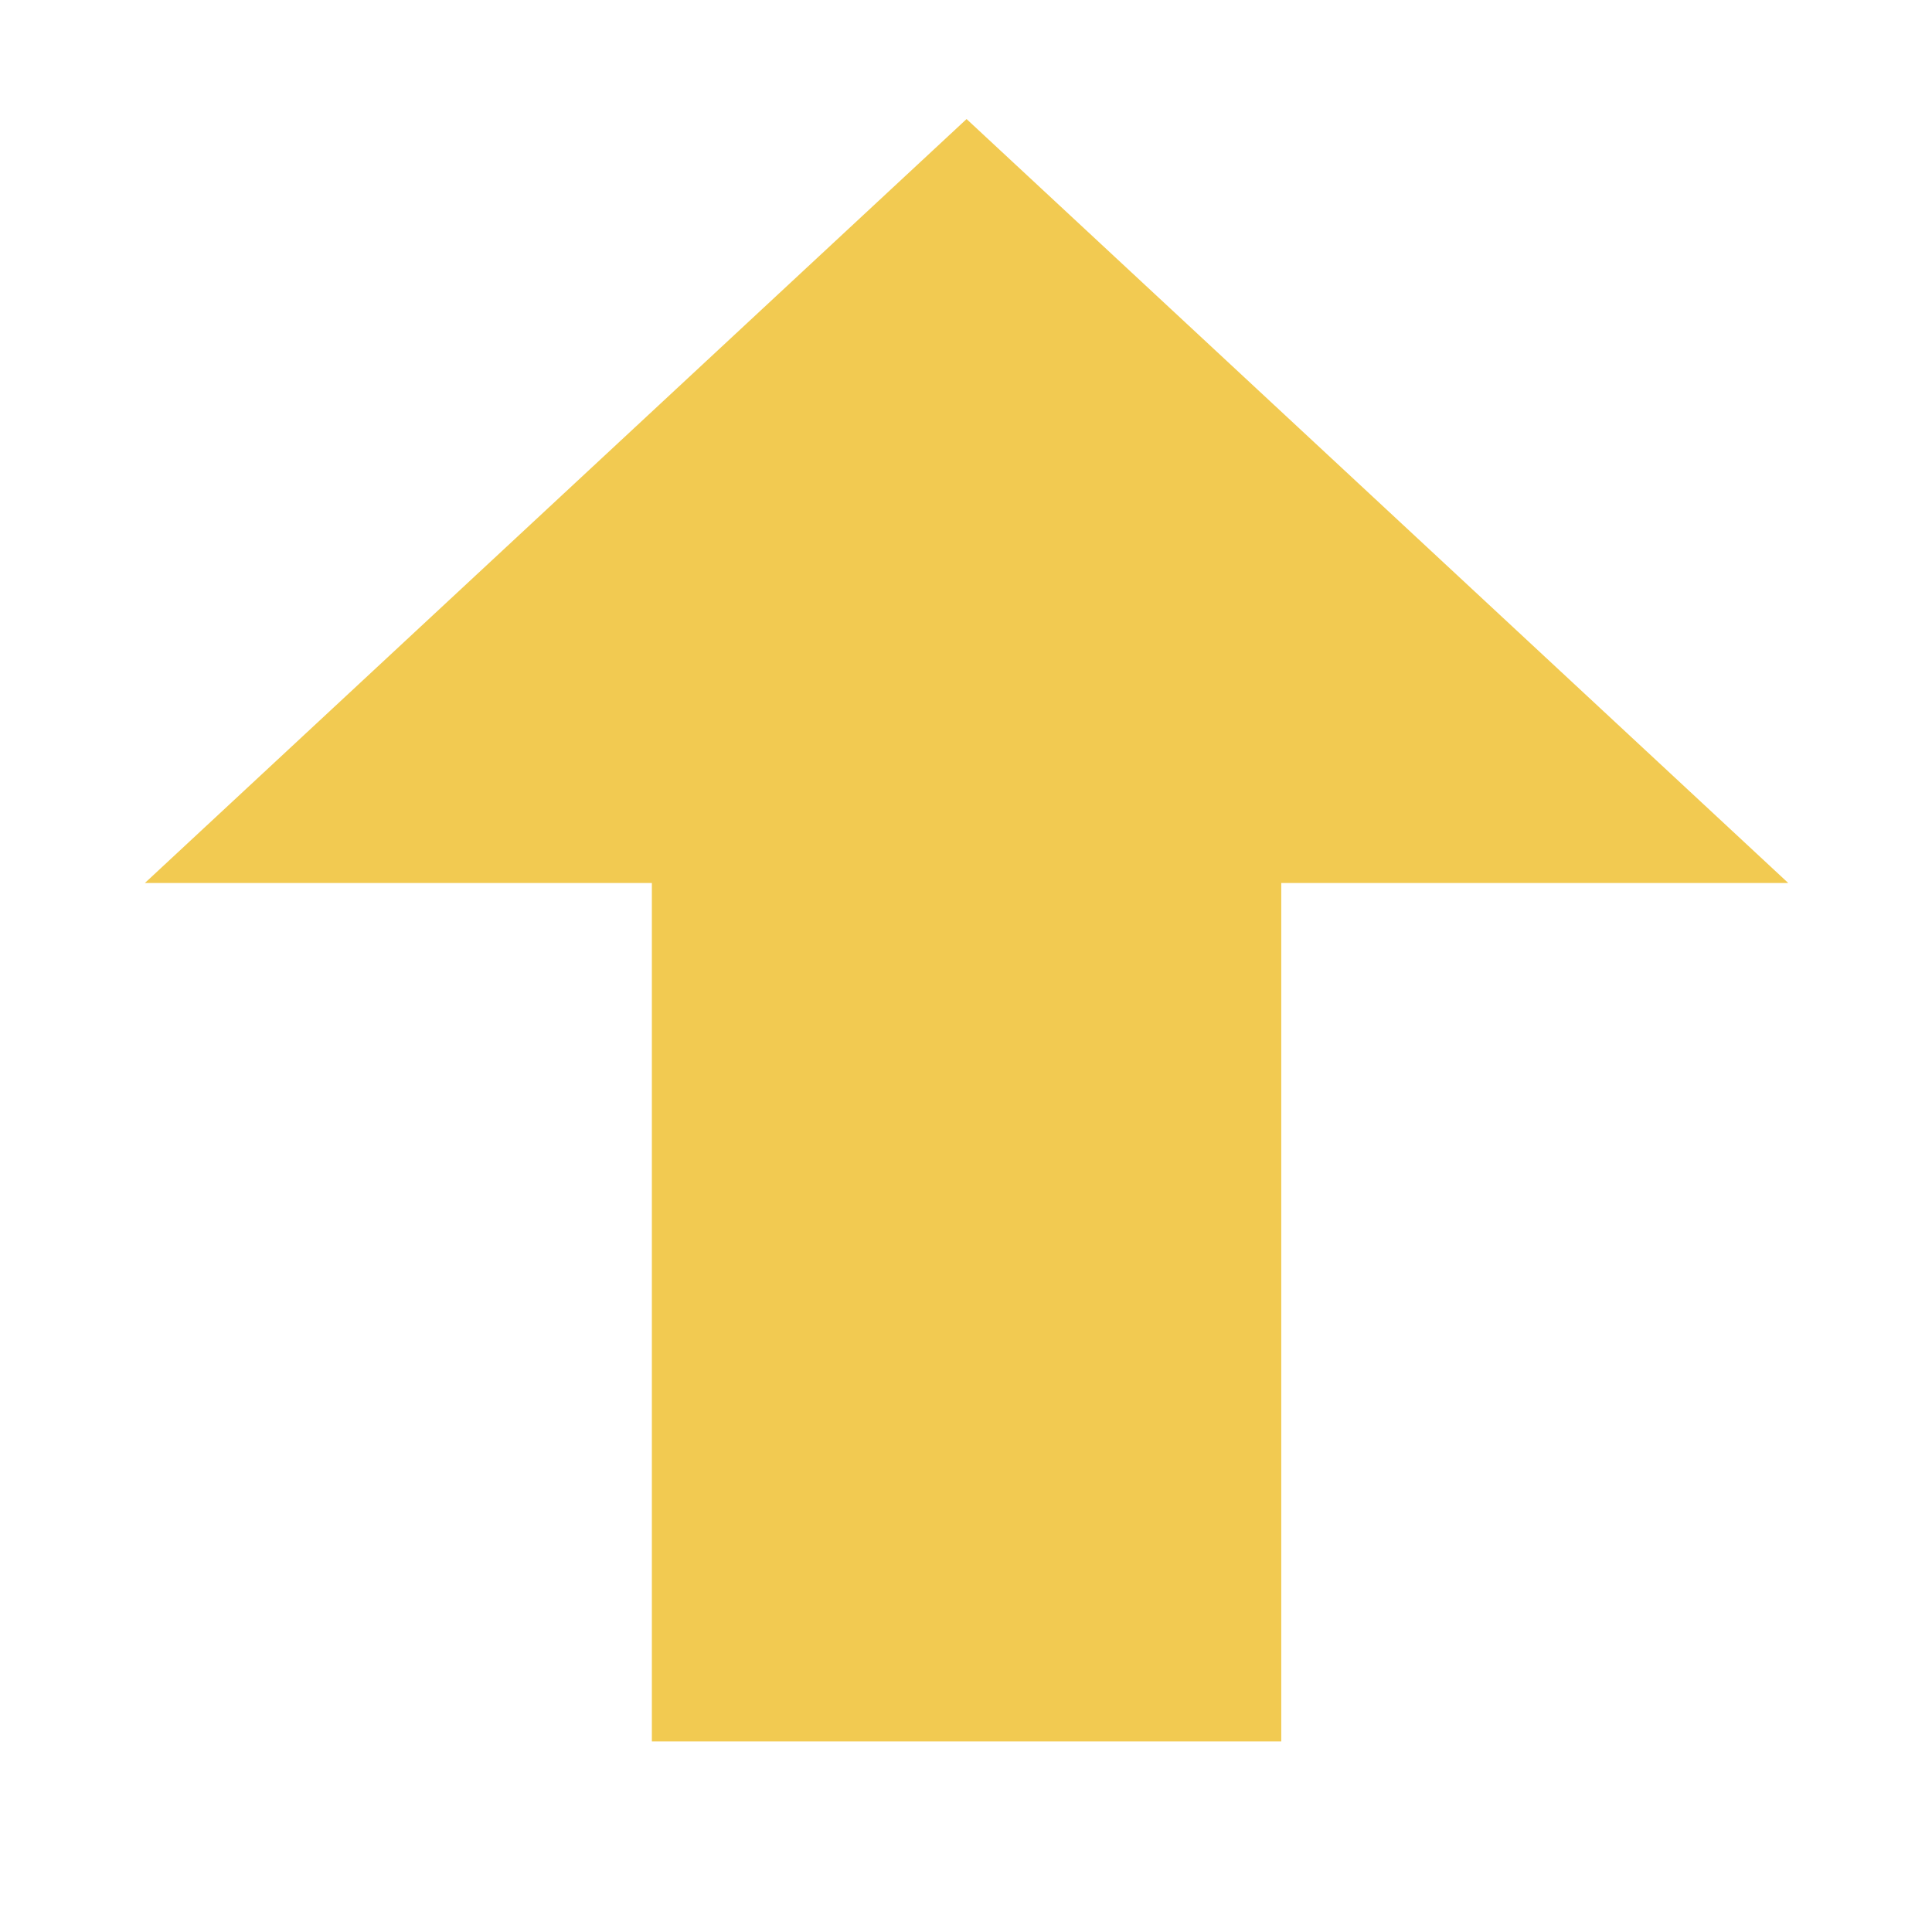 <?xml version="1.0" standalone="no"?><!DOCTYPE svg PUBLIC "-//W3C//DTD SVG 1.1//EN" "http://www.w3.org/Graphics/SVG/1.1/DTD/svg11.dtd"><svg t="1755850630187" class="icon" viewBox="0 0 1024 1024" version="1.1" xmlns="http://www.w3.org/2000/svg" p-id="1536" xmlns:xlink="http://www.w3.org/1999/xlink" width="200" height="200"><path d="M679.1 468v455H345.5V468H76.8L512.3 63.1 947.8 468H679.1z" fill="#F2CA51" p-id="1537"></path></svg>
